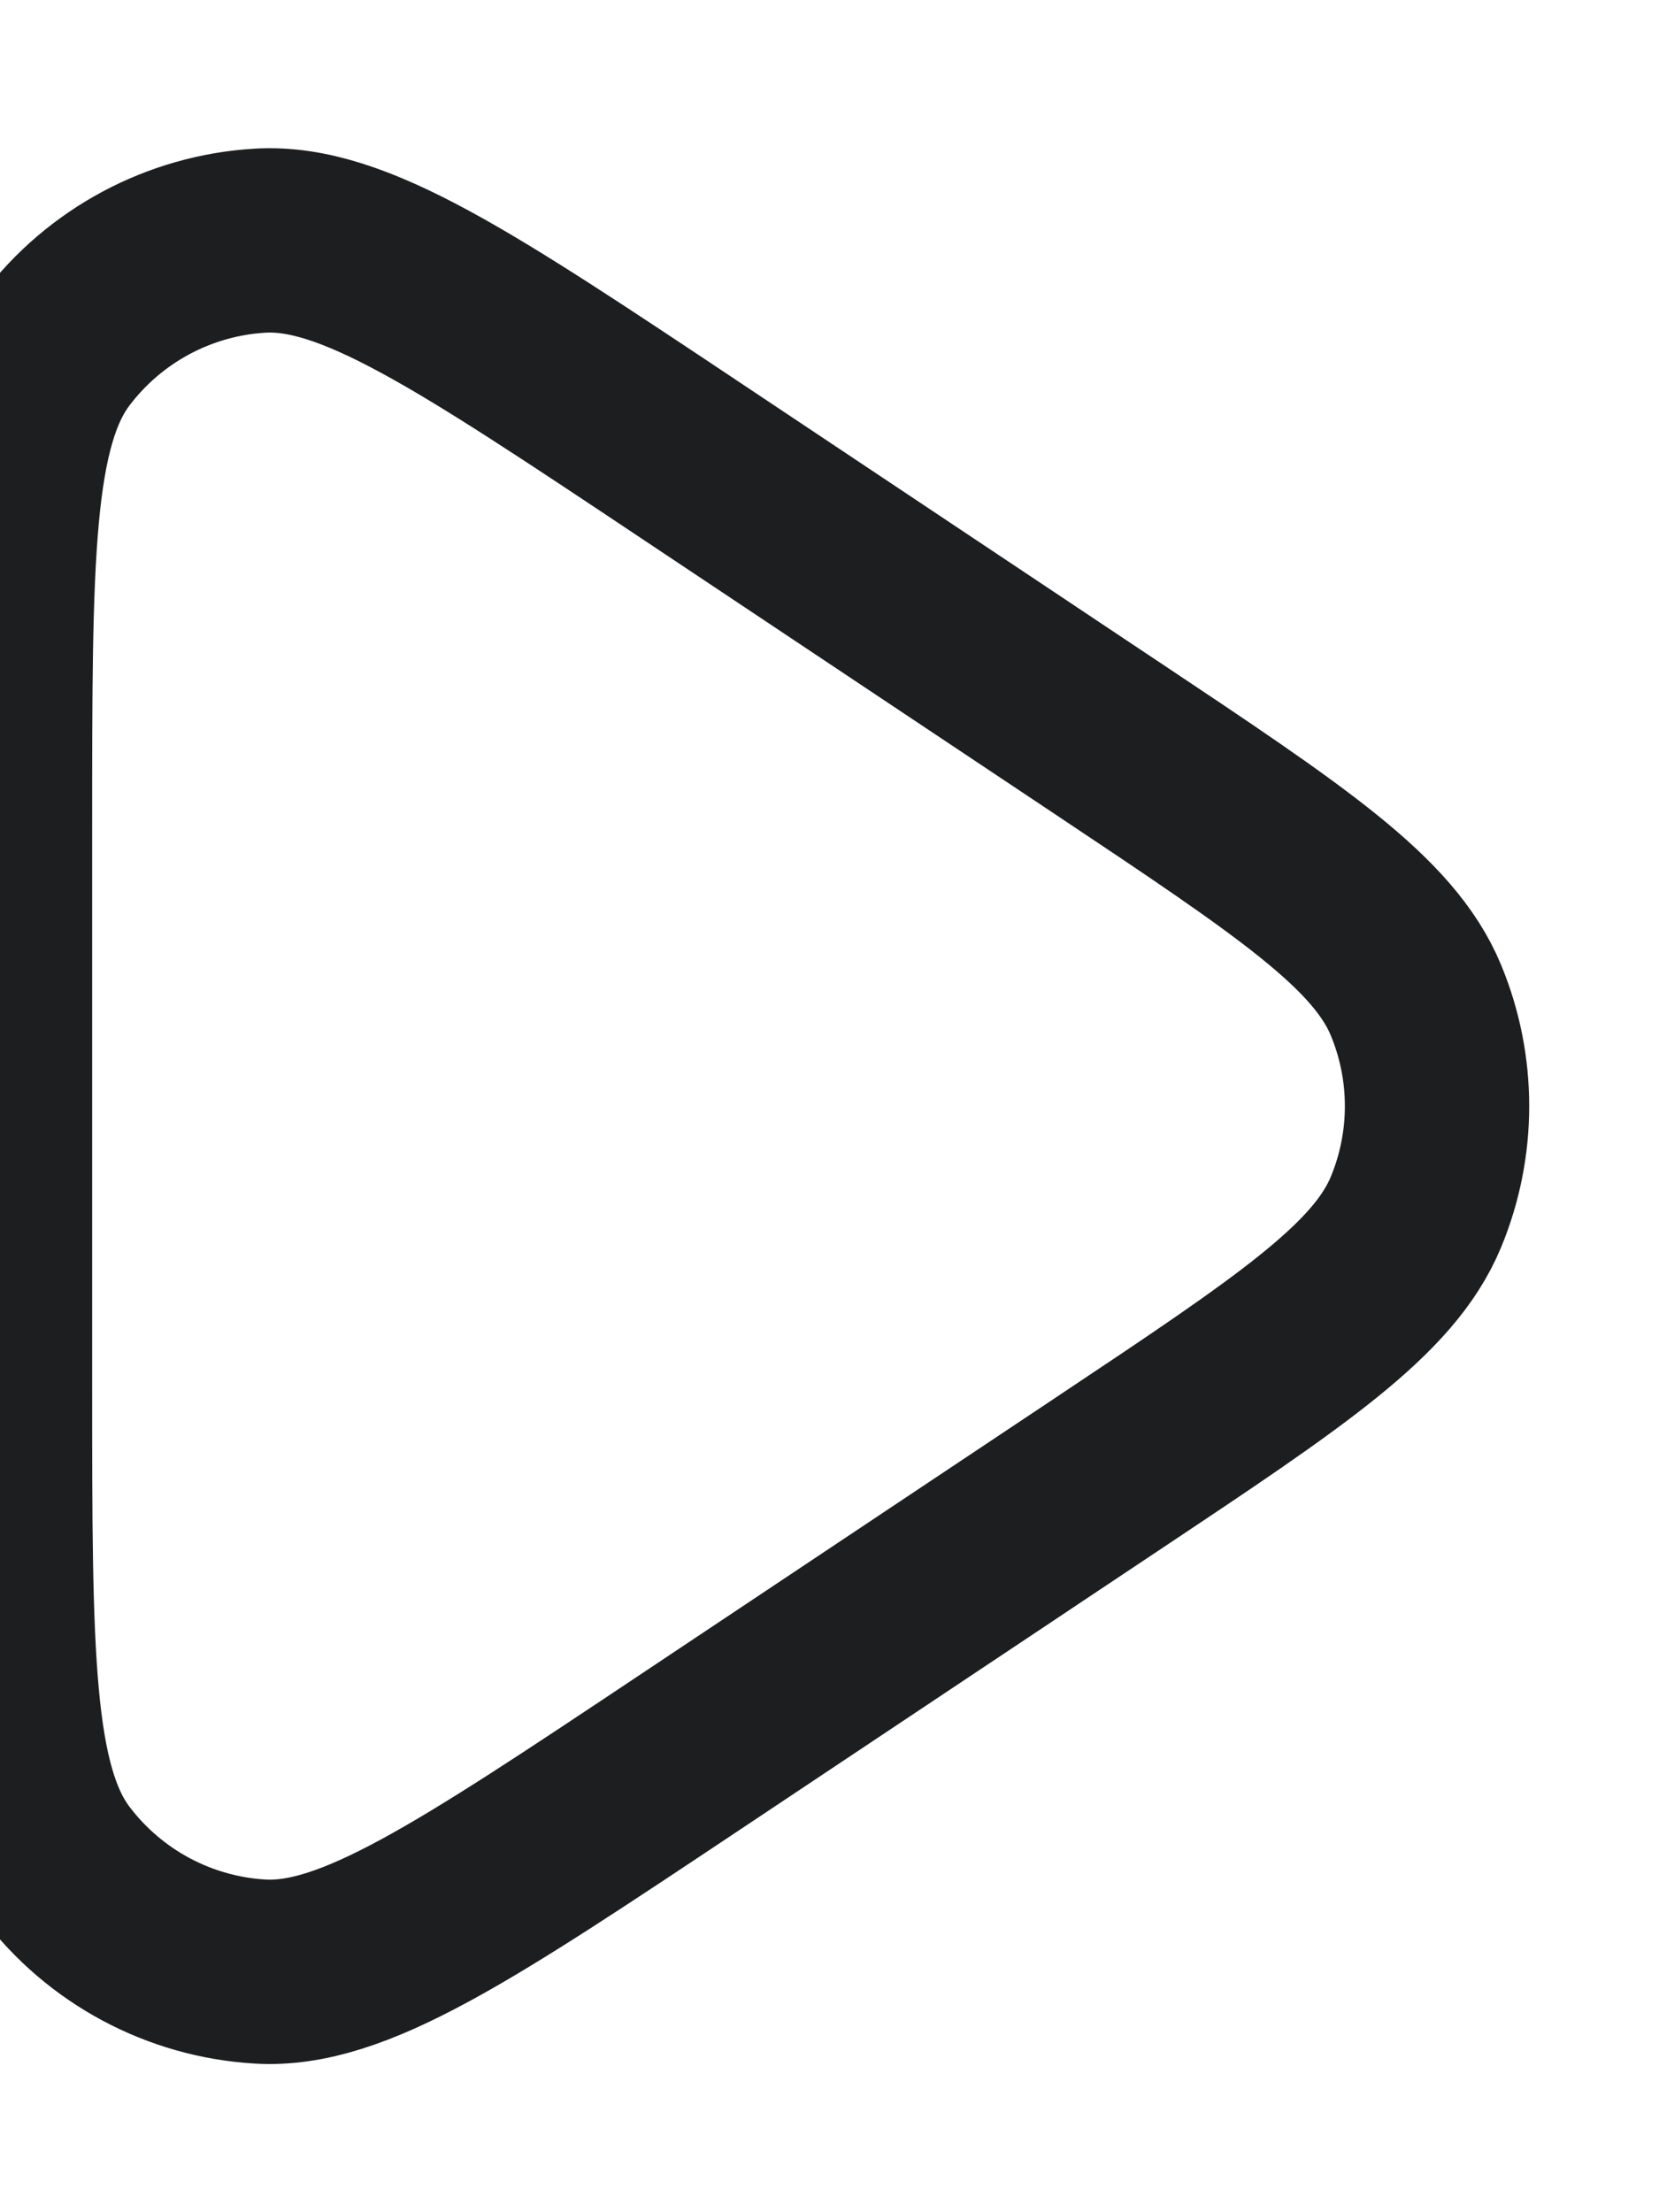 <svg width="18" height="24" viewBox="0 0 18 24" fill="none" xmlns="http://www.w3.org/2000/svg">
<path d="M7.463 4.975L12.009 8.006C14.012 9.342 15.014 10.009 15.363 10.851C15.668 11.587 15.668 12.413 15.363 13.149C15.014 13.991 14.012 14.659 12.009 15.994L7.463 19.025L7.463 19.025C5.038 20.641 3.826 21.449 2.821 21.389C1.946 21.337 1.137 20.904 0.607 20.204C0 19.401 0 17.945 0 15.031V8.969C0 6.055 0 4.599 0.607 3.796C1.137 3.096 1.946 2.663 2.821 2.611C3.826 2.551 5.038 3.359 7.463 4.975Z" stroke="#1D1E1F" stroke-width="2"/>
</svg>
